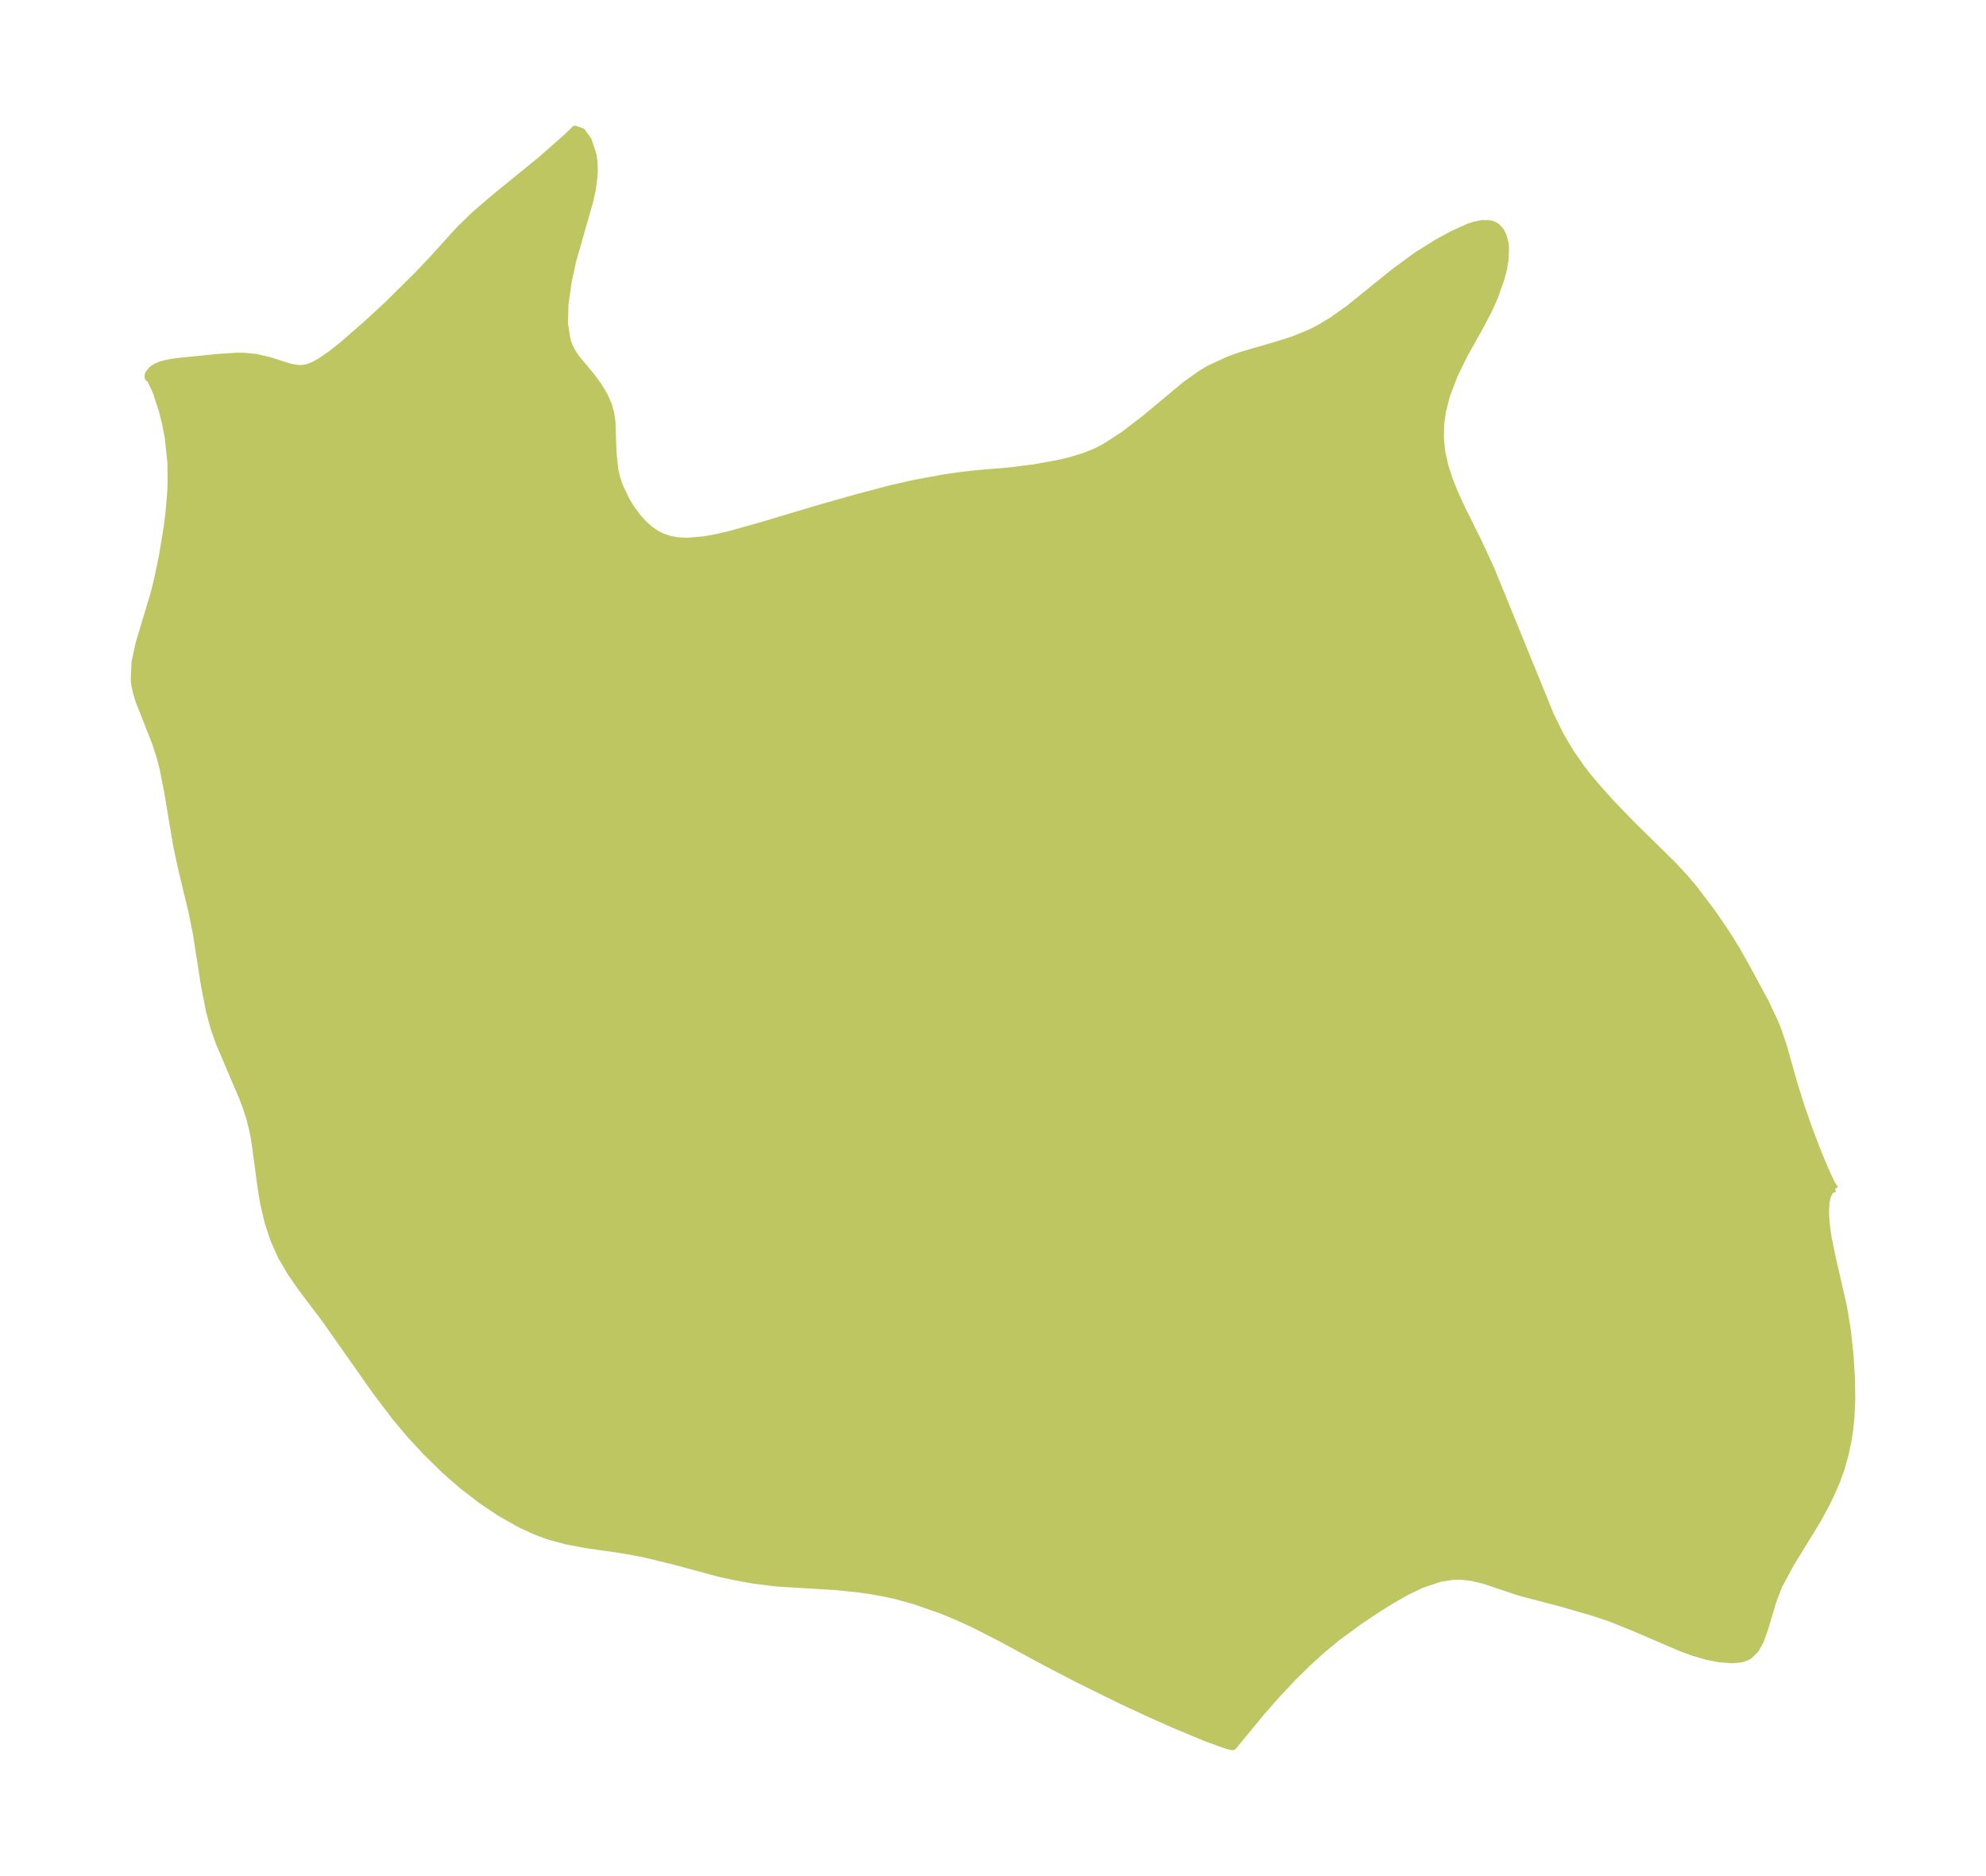<?xml version="1.0" encoding="UTF-8"?>
<!DOCTYPE svg  PUBLIC '-//W3C//DTD SVG 1.1//EN'  'http://www.w3.org/Graphics/SVG/1.1/DTD/svg11.dtd'>
<svg width="296.93pt" height="280.51pt" version="1.1" viewBox="0 0 296.93 280.51" xmlns="http://www.w3.org/2000/svg" xmlns:xlink="http://www.w3.org/1999/xlink">
 <defs>
  <style type="text/css">*{stroke-linejoin: round; stroke-linecap: butt}</style>
 </defs>
 <g id="figure_1">
  <g id="patch_1">
   <path d="m0 280.51h296.93v-280.51h-296.93v280.51z" fill="none"/>
  </g>
  <g id="axes_1">
   <g id="PatchCollection_1">
    <defs>
     <path id="m941cd9596f" d="m274.37-102.73-0.67 0.181-0.461 0.872-0.194 0.943-0.079 1.163 0.02 1.046 0.159 1.721 0.226 1.475 0.649 3.141 1.63 7.112 0.571 3.488 0.385 3.526 0.234 3.701 0.046 3.159-0.125 2.682-0.176 1.711-0.263 1.725-0.424 2.015-0.63 2.232-0.64 1.789-0.831 1.926-0.805 1.639-1.278 2.345-4.029 6.573-1.702 3.169-0.86 2.212-1.255 4.229-0.652 1.815-0.715 1.294-0.947 0.935-0.443 0.243-0.745 0.246-1.4 0.14-1.908-0.157-1.8-0.345-2.1-0.607-1.882-0.693-7.133-3.065-3.582-1.433-2.595-0.851-4.331-1.253-6.45-1.699-5.234-1.751-1.86-0.451-1.571-0.192-1.052-0.008-2.146 0.313-2.786 0.942-2.211 1.062-2.261 1.285-2.313 1.451-2.579 1.728-3.301 2.429-2.245 1.862-2.19 1.996-2.115 2.087-2.486 2.648-2.262 2.577-4.188 5.092-0.182 0.023-0.407-0.09-0.793-0.238-2.919-1.068-4.666-1.953-3.559-1.588-4.078-1.891-6.722-3.316-4.948-2.576-6.677-3.622-3.947-2.002-2.36-1.08-2.368-0.981-3.975-1.392-2.789-0.766-1.651-0.37-2.094-0.381-2.088-0.296-3.194-0.321-8.921-0.544-3.558-0.455-2.791-0.513-2.28-0.508-6.732-1.814-4.522-1.092-3.208-0.586-5.345-0.77-2.929-0.55-2.731-0.749-1.868-0.692-2.401-1.111-2.897-1.642-2.772-1.854-2.881-2.217-2.544-2.213-2.926-2.857-2.449-2.66-2.175-2.601-2.955-3.912-7.457-10.6-3.543-4.696-1.631-2.347-1.42-2.428-1.112-2.494-0.857-2.594-0.631-2.657-0.39-2.324-0.99-7.329-0.321-1.626-0.444-1.749-0.529-1.622-0.595-1.543-3.381-7.924-0.789-2.249-0.686-2.51-0.763-3.906-1.239-7.917-0.646-3.175-1.596-6.637-0.666-3.149-1.368-8.138-0.654-3.354-0.459-1.773-0.688-2.135-2.451-6.204-0.321-1.011-0.285-1.209-0.121-0.898 0.108-2.713 0.626-2.875 2.211-7.35 0.504-2.016 0.764-3.675 0.702-4.268 0.283-2.224 0.261-3.11 0.057-1.54-0.036-2.778-0.402-3.799-0.405-2.102-0.495-1.964-0.875-2.675-0.772-1.704-0.188-0.276-0.216-0.137-0.075-0.185 0.018-0.237 0.121-0.304 0.47-0.569 0.551-0.379 0.611-0.272 0.707-0.216 1.16-0.233 1.205-0.154 5.53-0.559 2.871-0.189 1.151 0.009 1.7 0.159 2.072 0.471 2.803 0.907 1.058 0.237 0.557 0.056 0.679-0.024 0.654-0.135 0.695-0.254 1.031-0.54 1.743-1.196 1.637-1.296 3.724-3.244 3.124-2.887 4.514-4.468 1.967-2.072 4.314-4.76 2.349-2.261 3.069-2.617 6.657-5.424 3.808-3.341 1.306-1.27 1.054 0.358 0.936 1.285 0.739 2.202 0.148 1.066 0.041 1.296-0.034 0.753-0.237 1.911-0.36 1.739-2.613 9.152-0.683 3.195-0.446 3.187-0.088 2.92 0.398 2.544 0.385 1.021 0.452 0.842 0.565 0.823 2.185 2.626 1.006 1.354 0.924 1.515 0.625 1.388 0.377 1.334 0.183 1.22 0.164 4.73 0.258 2.428 0.322 1.375 0.385 1.137 0.969 2.058 0.661 1.1 0.967 1.333 0.953 1.07 0.92 0.836 0.982 0.688 0.909 0.466 1.077 0.369 1.245 0.229 1.358 0.069 2.547-0.21 1.885-0.341 1.956-0.456 4.484-1.249 8.887-2.655 6.019-1.705 4.625-1.22 3.637-0.823 4.484-0.827 2.578-0.37 2.537-0.279 4.837-0.407 3.47-0.441 3.851-0.706 1.538-0.372 2.058-0.624 1.81-0.731 1.369-0.713 2.666-1.729 3.258-2.491 6.051-5.048 2.317-1.64 1.297-0.773 2.937-1.353 1.664-0.601 5.516-1.607 2.512-0.806 2.47-1.014 1.302-0.669 2.004-1.212 2.462-1.751 6.624-5.357 3.425-2.526 3.134-1.962 2.217-1.204 2.328-1.062 0.992-0.335 1.126-0.236 1.236 0.031 0.558 0.184 0.461 0.286 0.534 0.572 0.415 0.789 0.288 1.123 0.063 0.601-0.062 1.794-0.253 1.468-0.352 1.377-0.939 2.678-0.826 1.868-1.192 2.312-2.55 4.555-1.503 3.074-1.152 3.038-0.598 2.371-0.258 1.889-0.05 2.057 0.185 1.977 0.456 2.123 0.658 2.066 0.785 1.98 1.157 2.524 2.44 4.9 1.891 4.097 8.895 21.829 1.493 3.026 1.468 2.477 1.726 2.479 0.708 0.914 1.26 1.523 2.219 2.489 3.159 3.29 6.248 6.138 1.937 2.098 1.272 1.507 2.819 3.751 1.915 2.804 1.578 2.535 1.51 2.686 2.797 5.172 1.42 3.003 0.502 1.269 0.777 2.289 1.567 5.564 1.093 3.513 1.205 3.439 1.233 3.217 1.153 2.779 0.933 2.026 0.539 0.814" stroke="#bdc660"/>
    </defs>
    <g clip-path="url(#pf73332be9f)">
     <use y="280.512" fill="#bdc660" stroke="#bdc660" xlink:href="#m941cd9596f"/>
    </g>
   </g>
  </g>
 </g>
 <defs>
  <clipPath id="pf73332be9f">
   <rect x="7.2" y="7.2" width="282.53" height="266.11"/>
  </clipPath>
 </defs>
</svg>
